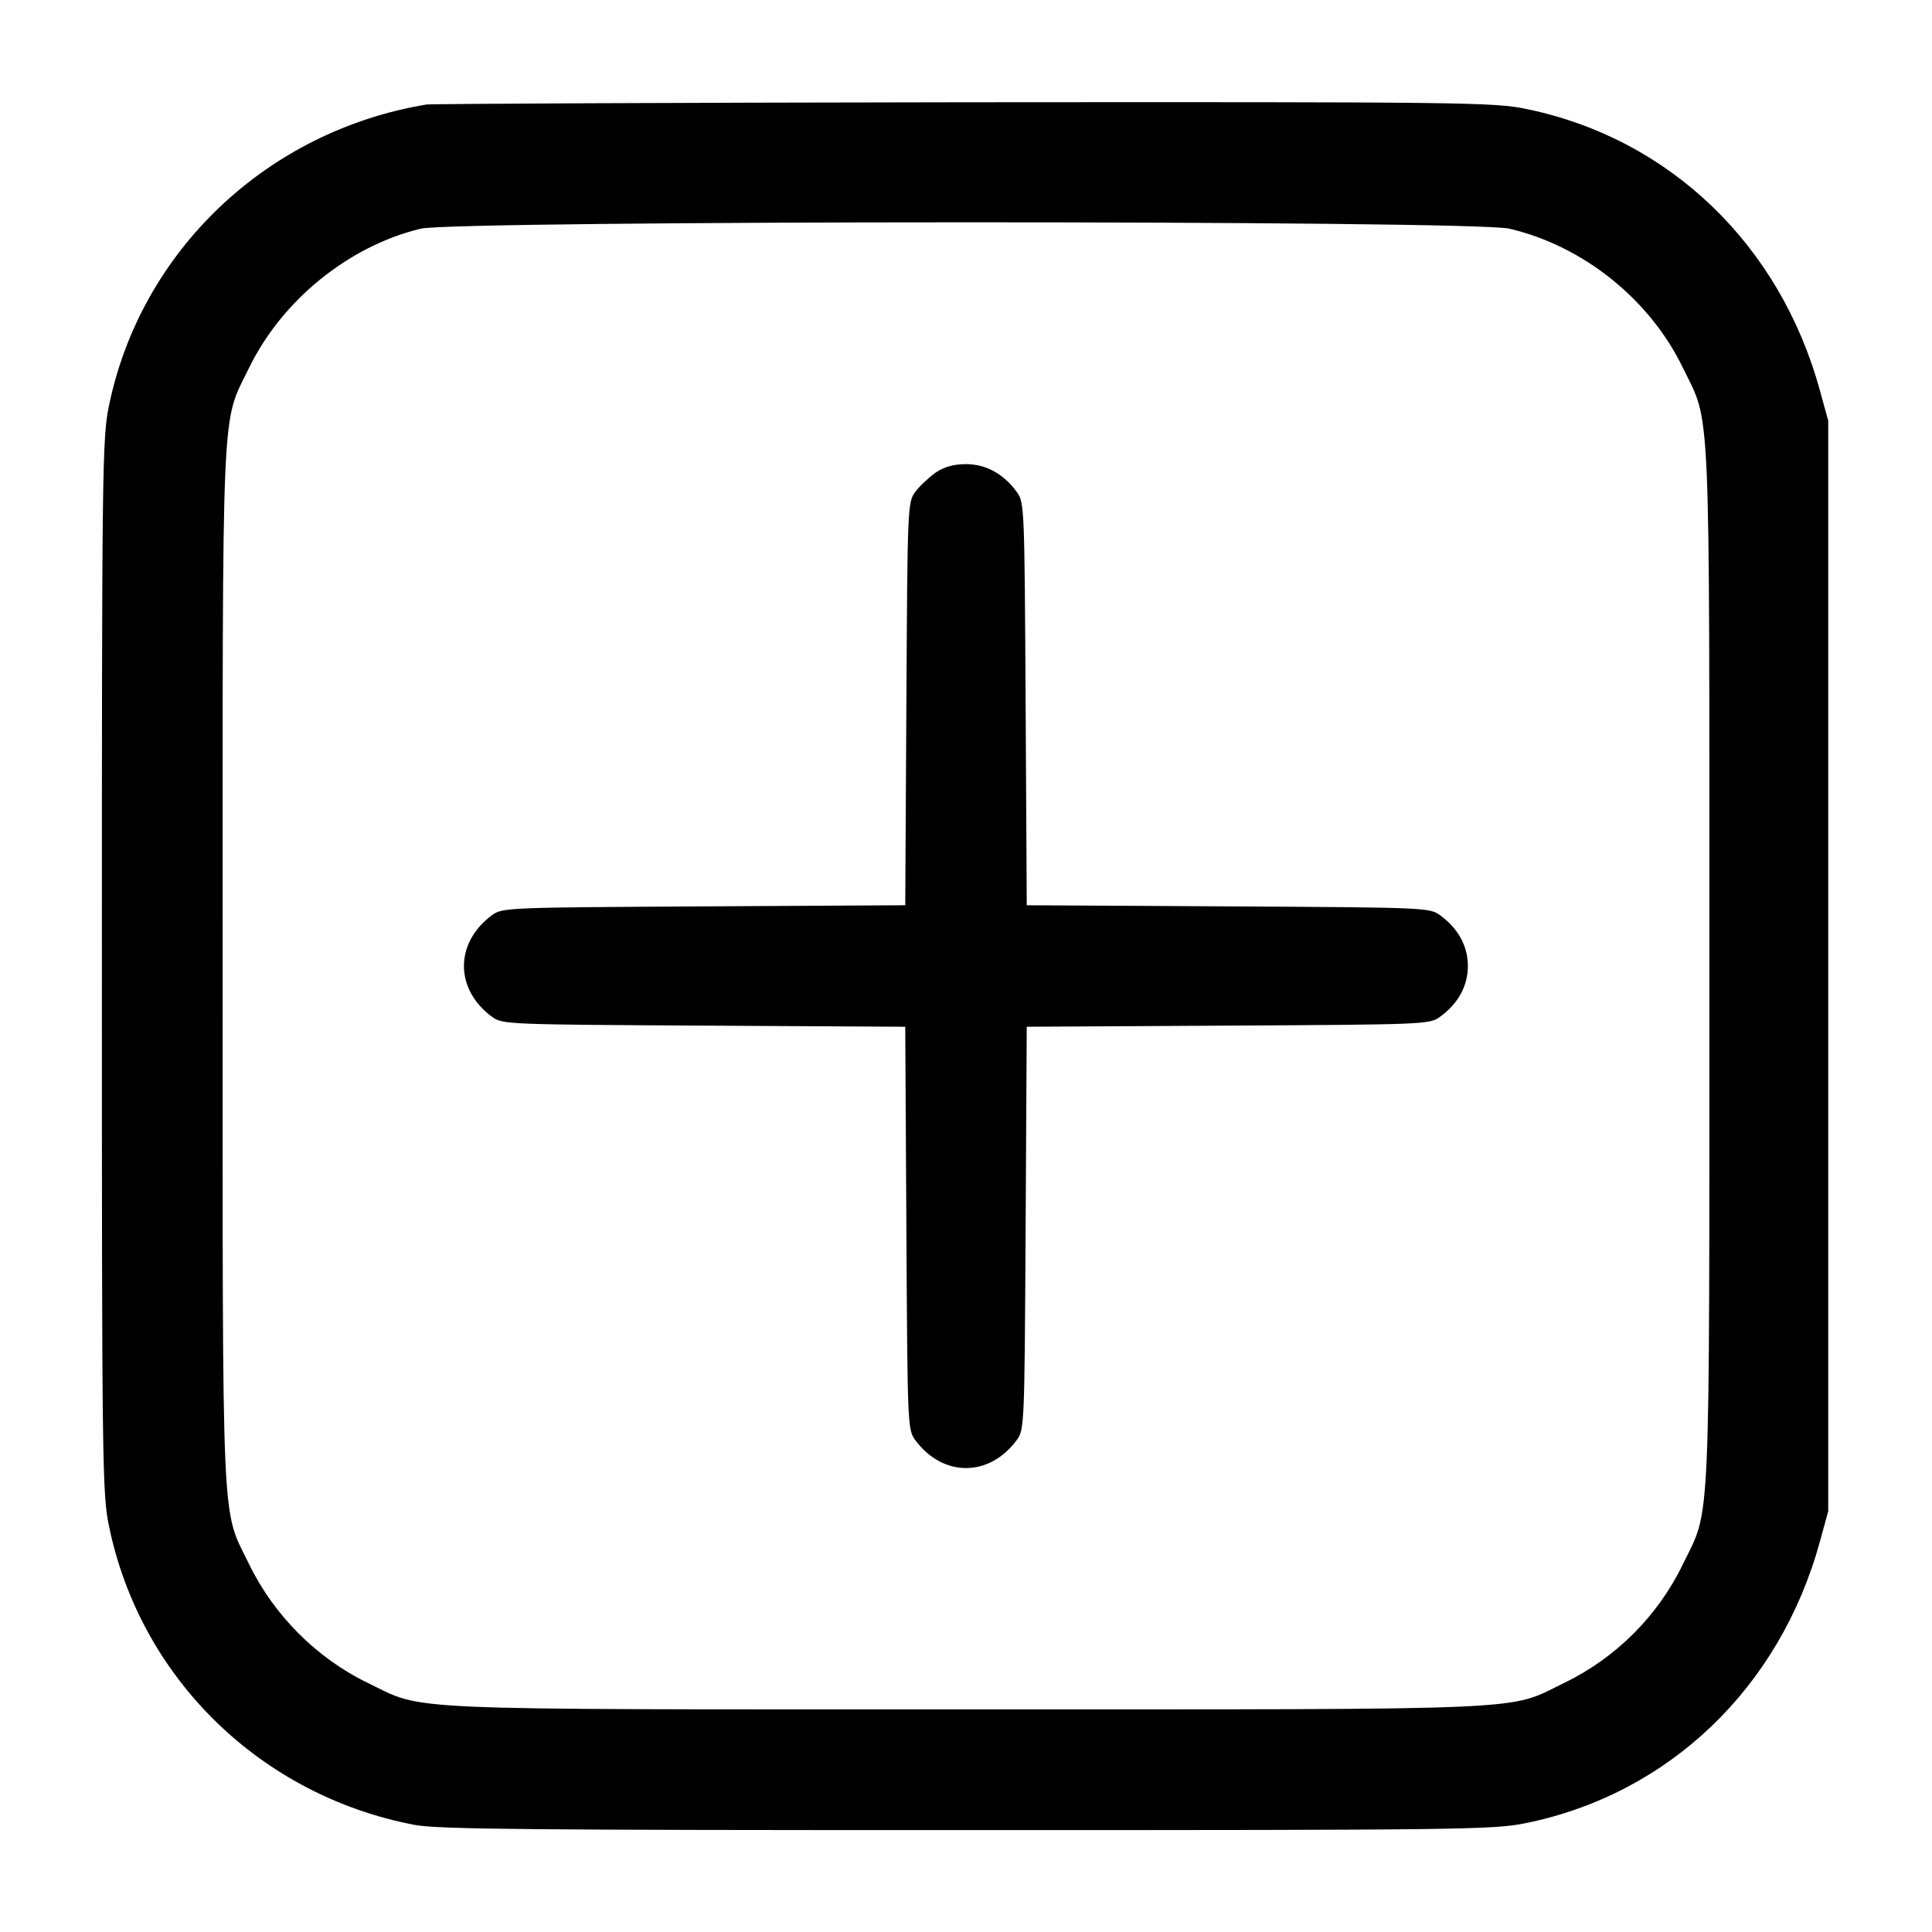 <?xml version="1.0" standalone="no"?>
<!DOCTYPE svg PUBLIC "-//W3C//DTD SVG 20010904//EN"
 "http://www.w3.org/TR/2001/REC-SVG-20010904/DTD/svg10.dtd">
<svg version="1.0" xmlns="http://www.w3.org/2000/svg"
 width="512pt" height="512pt" viewBox="0 0 512 512"
 preserveAspectRatio="xMidYMid meet">

<g transform="translate(0,512) scale(0.1,-0.1)"
fill="#000000" stroke="none">
<path d="M1130 4843 c-422 -70 -756 -387 -841 -797 -18 -87 -19 -159 -19
-1486 0 -1322 1 -1400 19 -1485 83 -402 401 -713 809 -791 61 -12 312 -14
1465 -14 1324 0 1396 1 1483 19 378 78 671 359 777 746 l22 80 0 1445 0 1445
-22 80 c-106 387 -399 668 -777 746 -87 18 -156 19 -1491 18 -770 -1 -1411 -4
-1425 -6z m2870 -329 c196 -46 372 -187 460 -369 74 -152 70 -54 70 -1585 0
-1531 4 -1433 -70 -1585 -66 -137 -178 -249 -315 -315 -152 -74 -54 -70 -1585
-70 -1530 0 -1433 -4 -1585 70 -135 65 -249 179 -315 315 -74 152 -70 54 -70
1585 0 1531 -4 1433 70 1585 87 179 264 323 455 369 93 22 2790 23 2885 0z"/>
<path d="M2480 3868 c-18 -13 -43 -36 -54 -51 -21 -28 -21 -38 -24 -562 l-3
-534 -534 -3 c-524 -3 -534 -3 -562 -24 -98 -73 -98 -195 0 -268 28 -21 38
-21 562 -24 l534 -3 3 -534 c3 -524 3 -534 24 -562 73 -98 195 -98 268 0 21
28 21 38 24 562 l3 534 534 3 c524 3 534 3 562 24 48 35 73 82 73 134 0 52
-25 99 -73 134 -28 21 -38 21 -562 24 l-534 3 -3 534 c-3 524 -3 534 -24 562
-35 48 -82 73 -134 73 -32 0 -57 -7 -80 -22z"/>
</g>
</svg>
